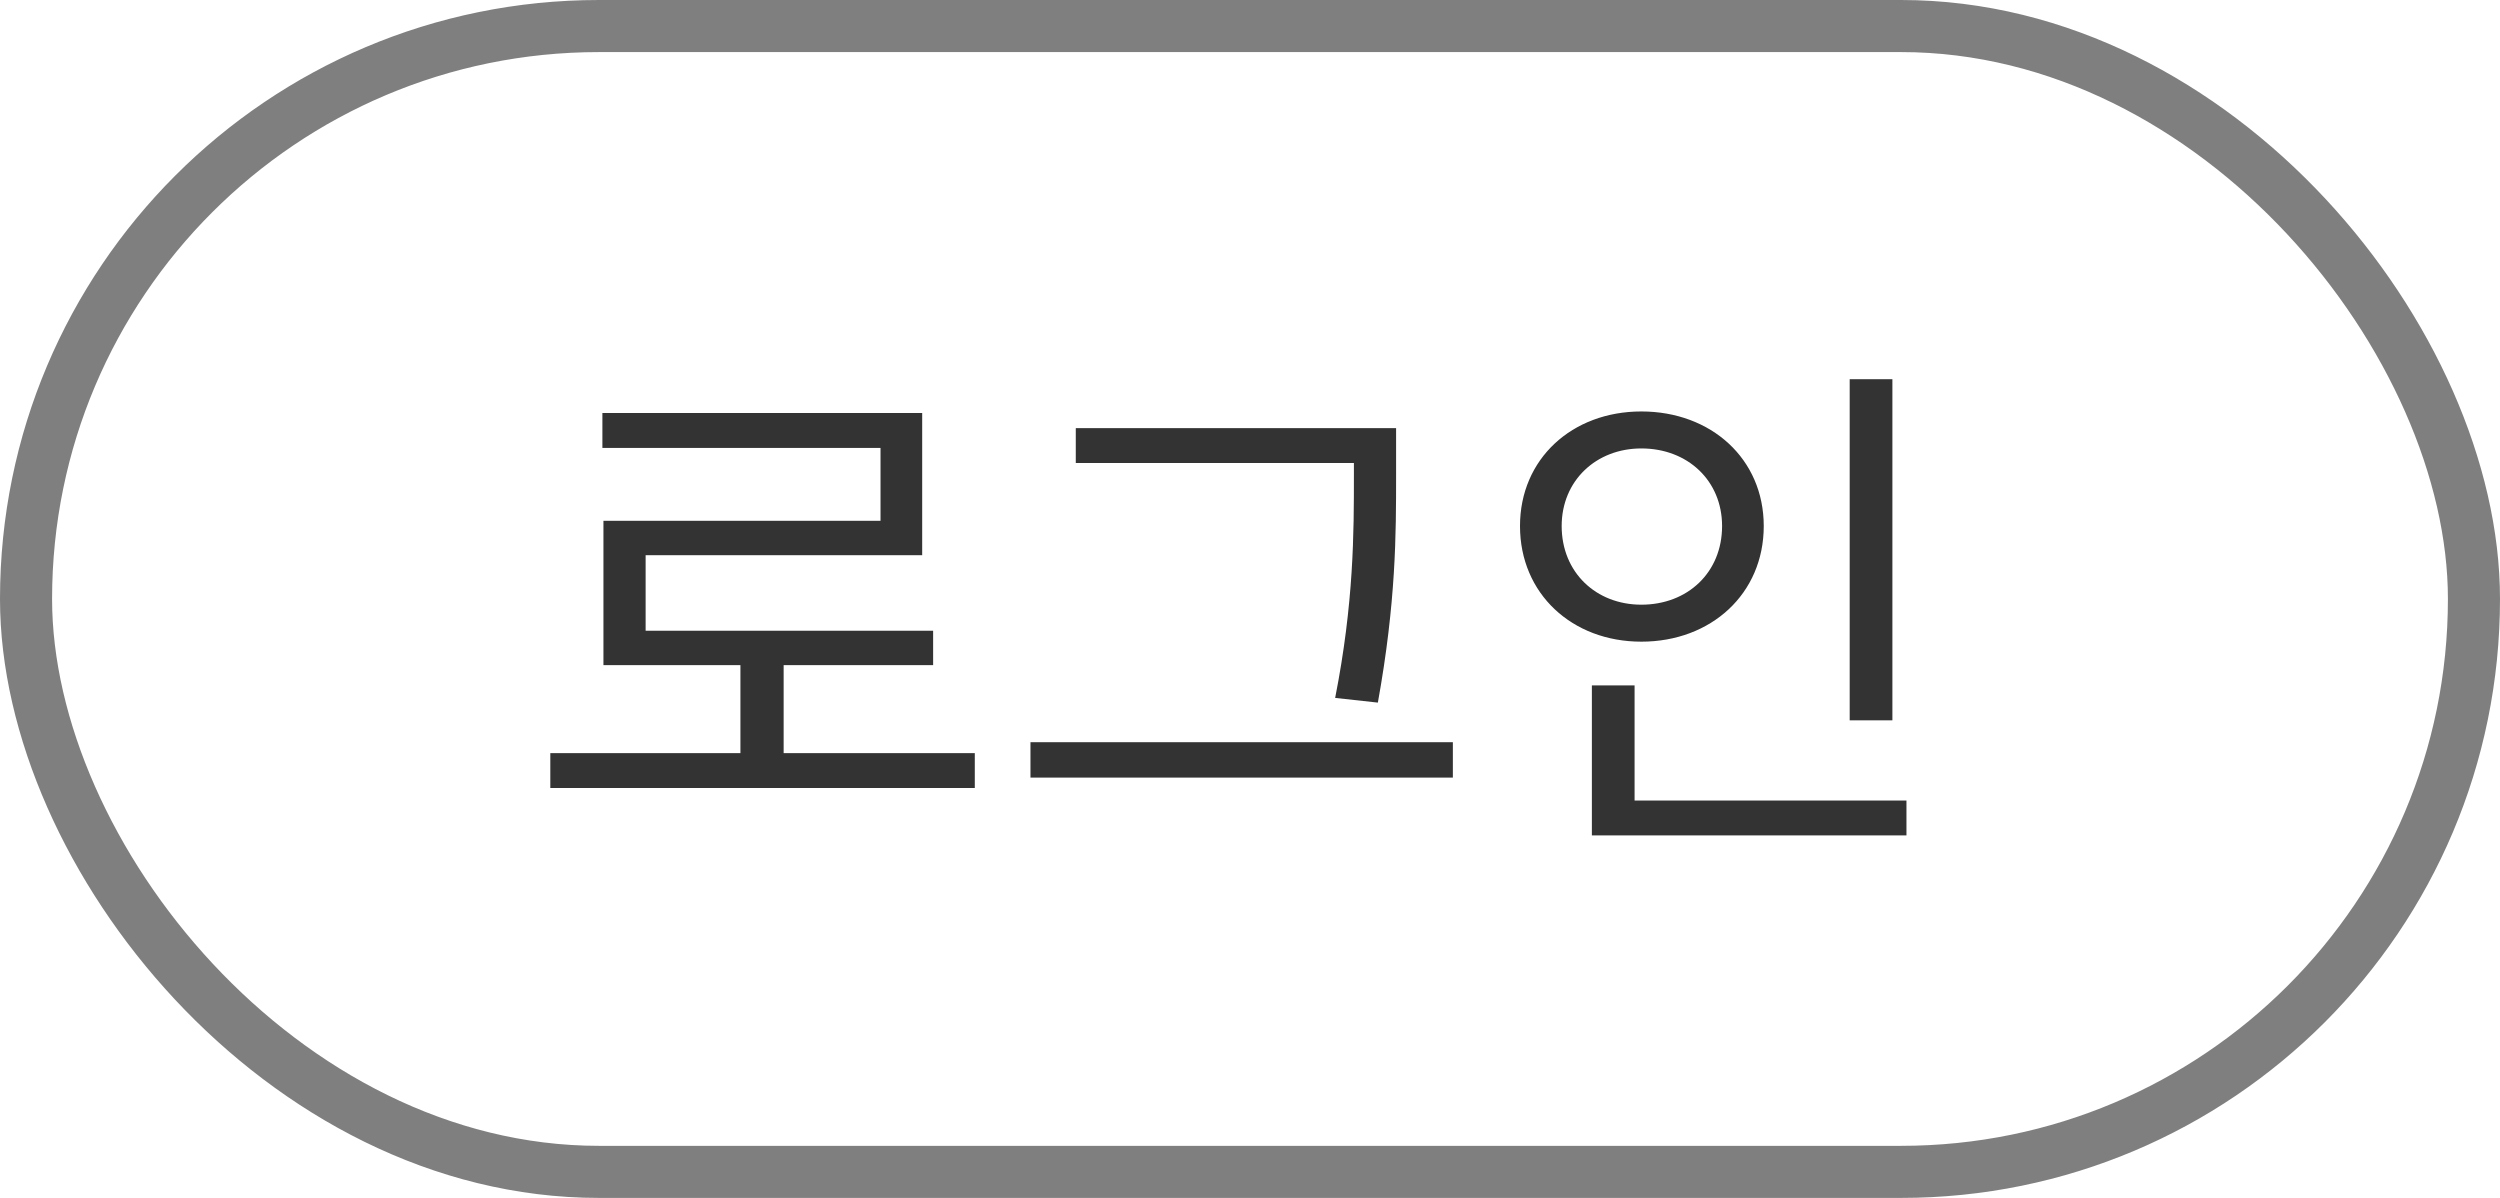 <svg width="48" height="23" viewBox="0 0 48 23" fill="none" xmlns="http://www.w3.org/2000/svg">
<rect width="48" height="23" rx="11.5"/>
<path d="M15.046 14.46H18.716V15.13H10.566V14.46H14.216V12.77H11.586V10H16.906V8.6H11.566V7.93H17.706V10.66H12.396V12.11H17.916V12.77H15.046V14.46ZM25.995 9.12V8.89H20.655V8.22H26.805V9.12C26.805 10.26 26.805 11.55 26.455 13.49L25.635 13.4C25.995 11.57 25.995 10.23 25.995 9.12ZM19.785 14.25H27.895V14.93H19.785V14.25ZM36.334 7.28V13.83H35.514V7.28H36.334ZM29.984 10.1C29.984 10.99 30.644 11.61 31.514 11.61C32.404 11.61 33.064 10.99 33.064 10.1C33.064 9.23 32.404 8.61 31.514 8.61C30.644 8.61 29.984 9.23 29.984 10.1ZM33.864 10.1C33.864 11.4 32.854 12.32 31.514 12.32C30.184 12.32 29.184 11.4 29.184 10.1C29.184 8.81 30.184 7.9 31.514 7.9C32.854 7.9 33.864 8.81 33.864 10.1ZM31.384 15.37H36.604V16.04H30.564V13.16H31.384V15.37Z" fill="#333334"/>
<rect x="0.5" y="0.5" width="47" height="22" rx="11" stroke="black" stroke-opacity="0.5"/>
</svg>
